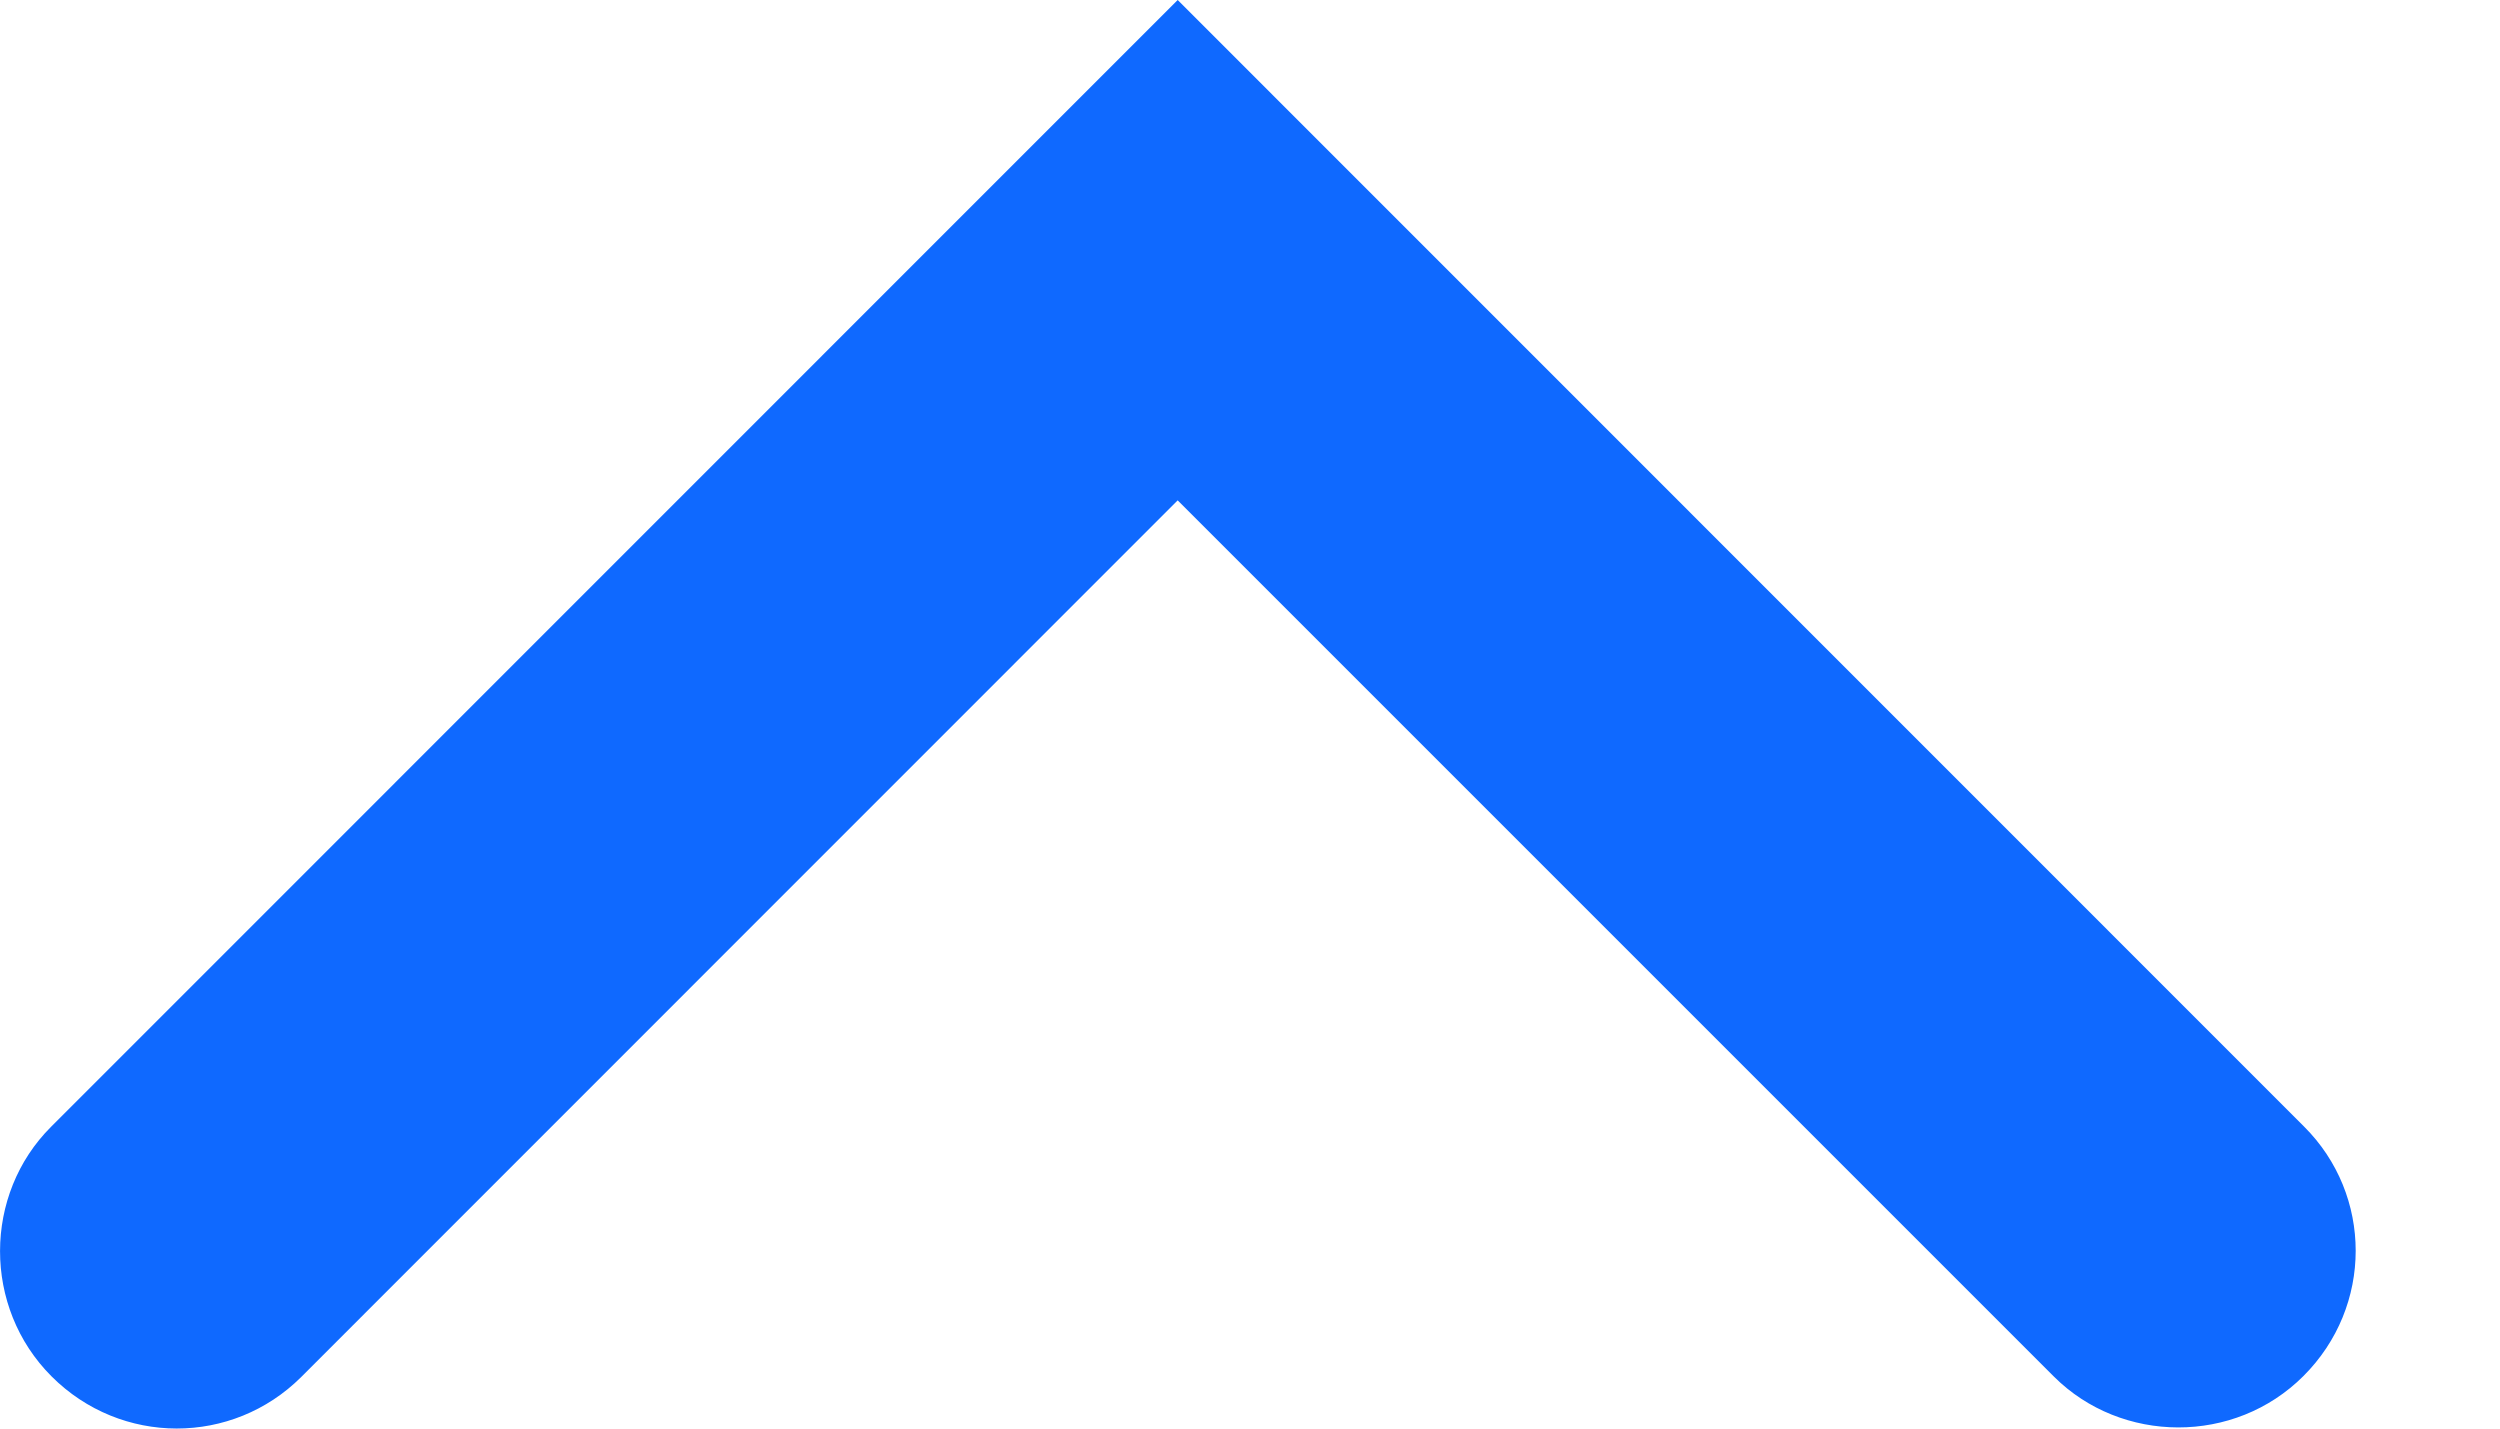 <?xml version="1.0" encoding="UTF-8"?>
<svg width="14px" height="8px" viewBox="0 0 14 8" version="1.1" xmlns="http://www.w3.org/2000/svg" xmlns:xlink="http://www.w3.org/1999/xlink">
    <title>Fill 1 Copy</title>
    <g id="Page-1" stroke="none" stroke-width="1" fill="none" fill-rule="evenodd">
        <g id="Layer-2---Nonreg-Copy-62" transform="translate(-1144, -1093)" fill="#0F69FF">
            <path d="M1149.398,1097.001 L1154.305,1092.094 C1154.682,1091.716 1154.688,1091.083 1154.302,1090.697 C1153.912,1090.306 1153.288,1090.308 1152.904,1090.694 L1146.596,1097.001 L1152.906,1103.31 C1153.284,1103.689 1153.917,1103.694 1154.304,1103.307 C1154.693,1102.918 1154.692,1102.295 1154.307,1101.909 L1149.398,1097.001 Z" id="Fill-1-Copy" transform="translate(1150.596, 1097) rotate(-270) translate(-1150.596, -1097) "></path>
        </g>
    </g>
</svg>